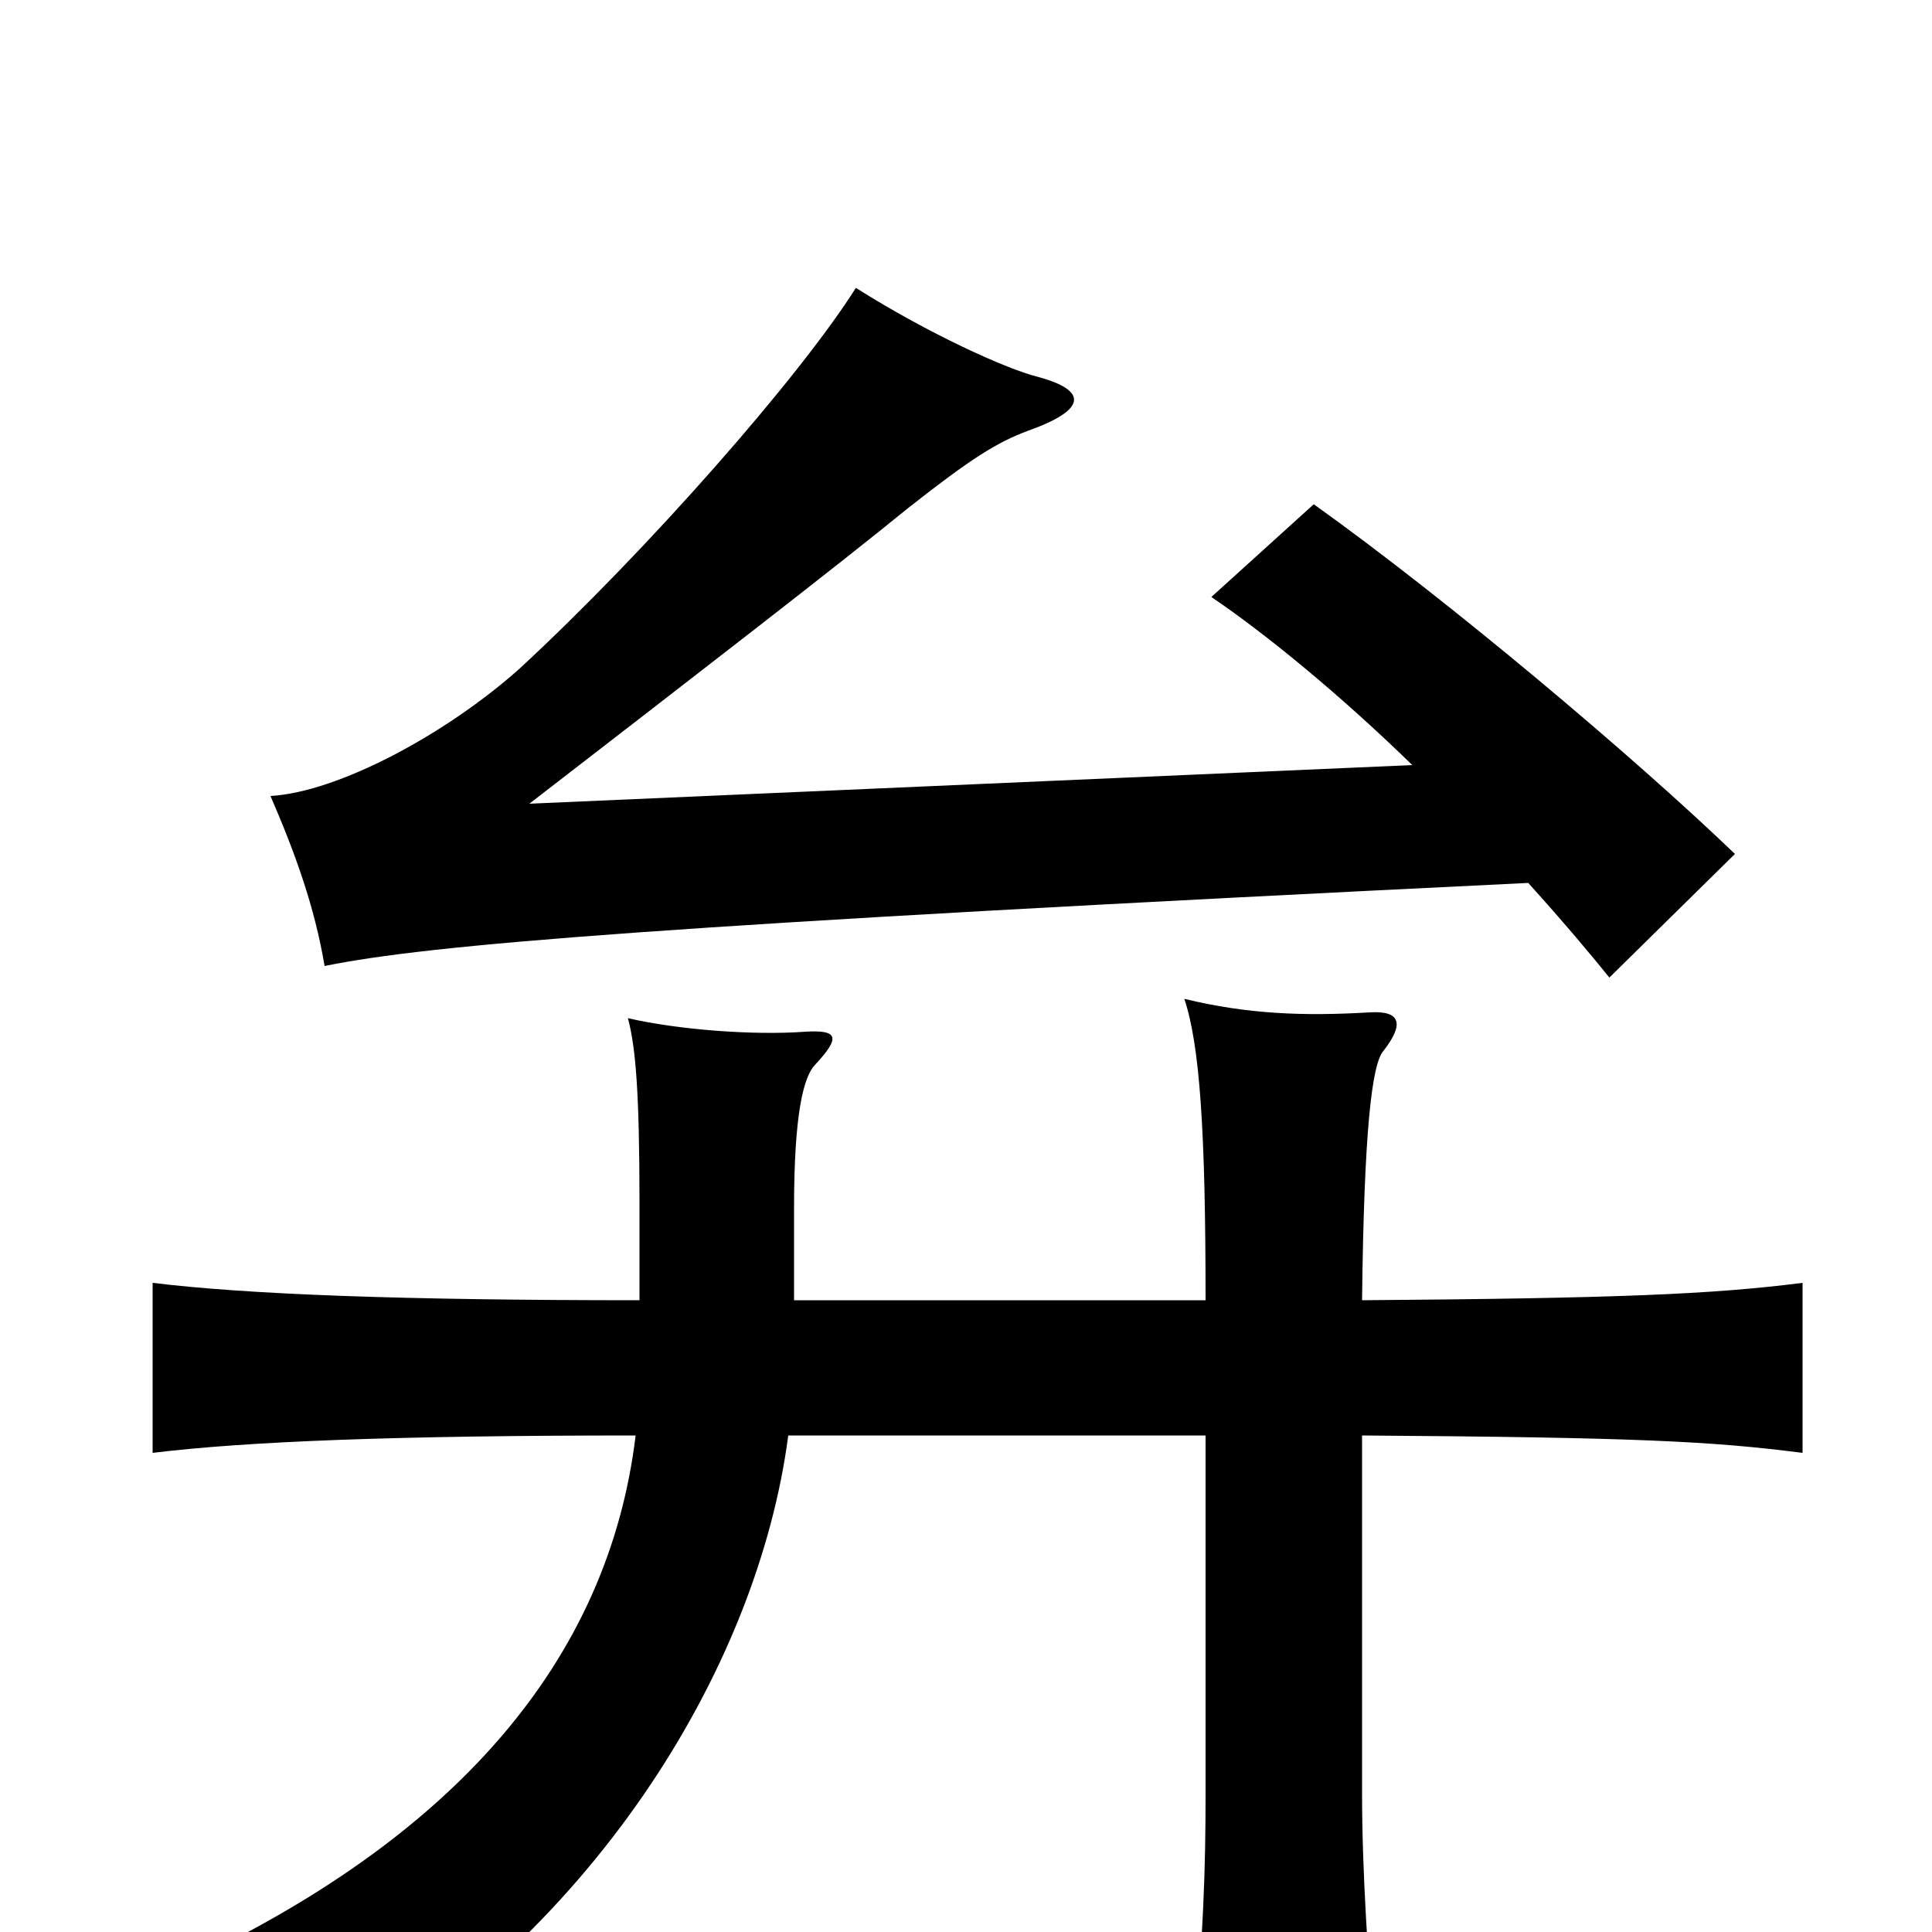 <svg xmlns="http://www.w3.org/2000/svg" viewBox="0 -1000 1000 1000">
	<path fill="#000000" d="M791 -543C810 -522 825 -504 833 -494L898 -558C846 -608 750 -689 680 -739L627 -691C655 -672 693 -641 731 -604L274 -584C362 -652 432 -706 470 -737C503 -763 516 -771 532 -777C563 -788 563 -798 537 -805C521 -809 481 -827 443 -851C414 -805 335 -715 269 -654C231 -620 175 -590 140 -588C153 -558 163 -530 168 -500C222 -511 339 -521 791 -543ZM705 -327C706 -414 710 -449 716 -456C727 -470 725 -477 709 -476C675 -474 646 -475 613 -483C621 -459 624 -415 624 -327H411V-375C411 -424 416 -443 422 -449C435 -463 434 -467 417 -466C390 -464 351 -467 325 -473C329 -458 331 -435 331 -377V-327C208 -327 128 -330 79 -336V-248C128 -254 206 -257 329 -257C315 -141 236 -48 90 19C122 34 146 54 166 82C305 4 392 -135 408 -257H624V-72C624 -32 623 -1 617 71H713C708 17 705 -32 705 -72V-257C848 -256 886 -254 933 -248V-336C886 -330 836 -328 705 -327Z"/>
</svg>